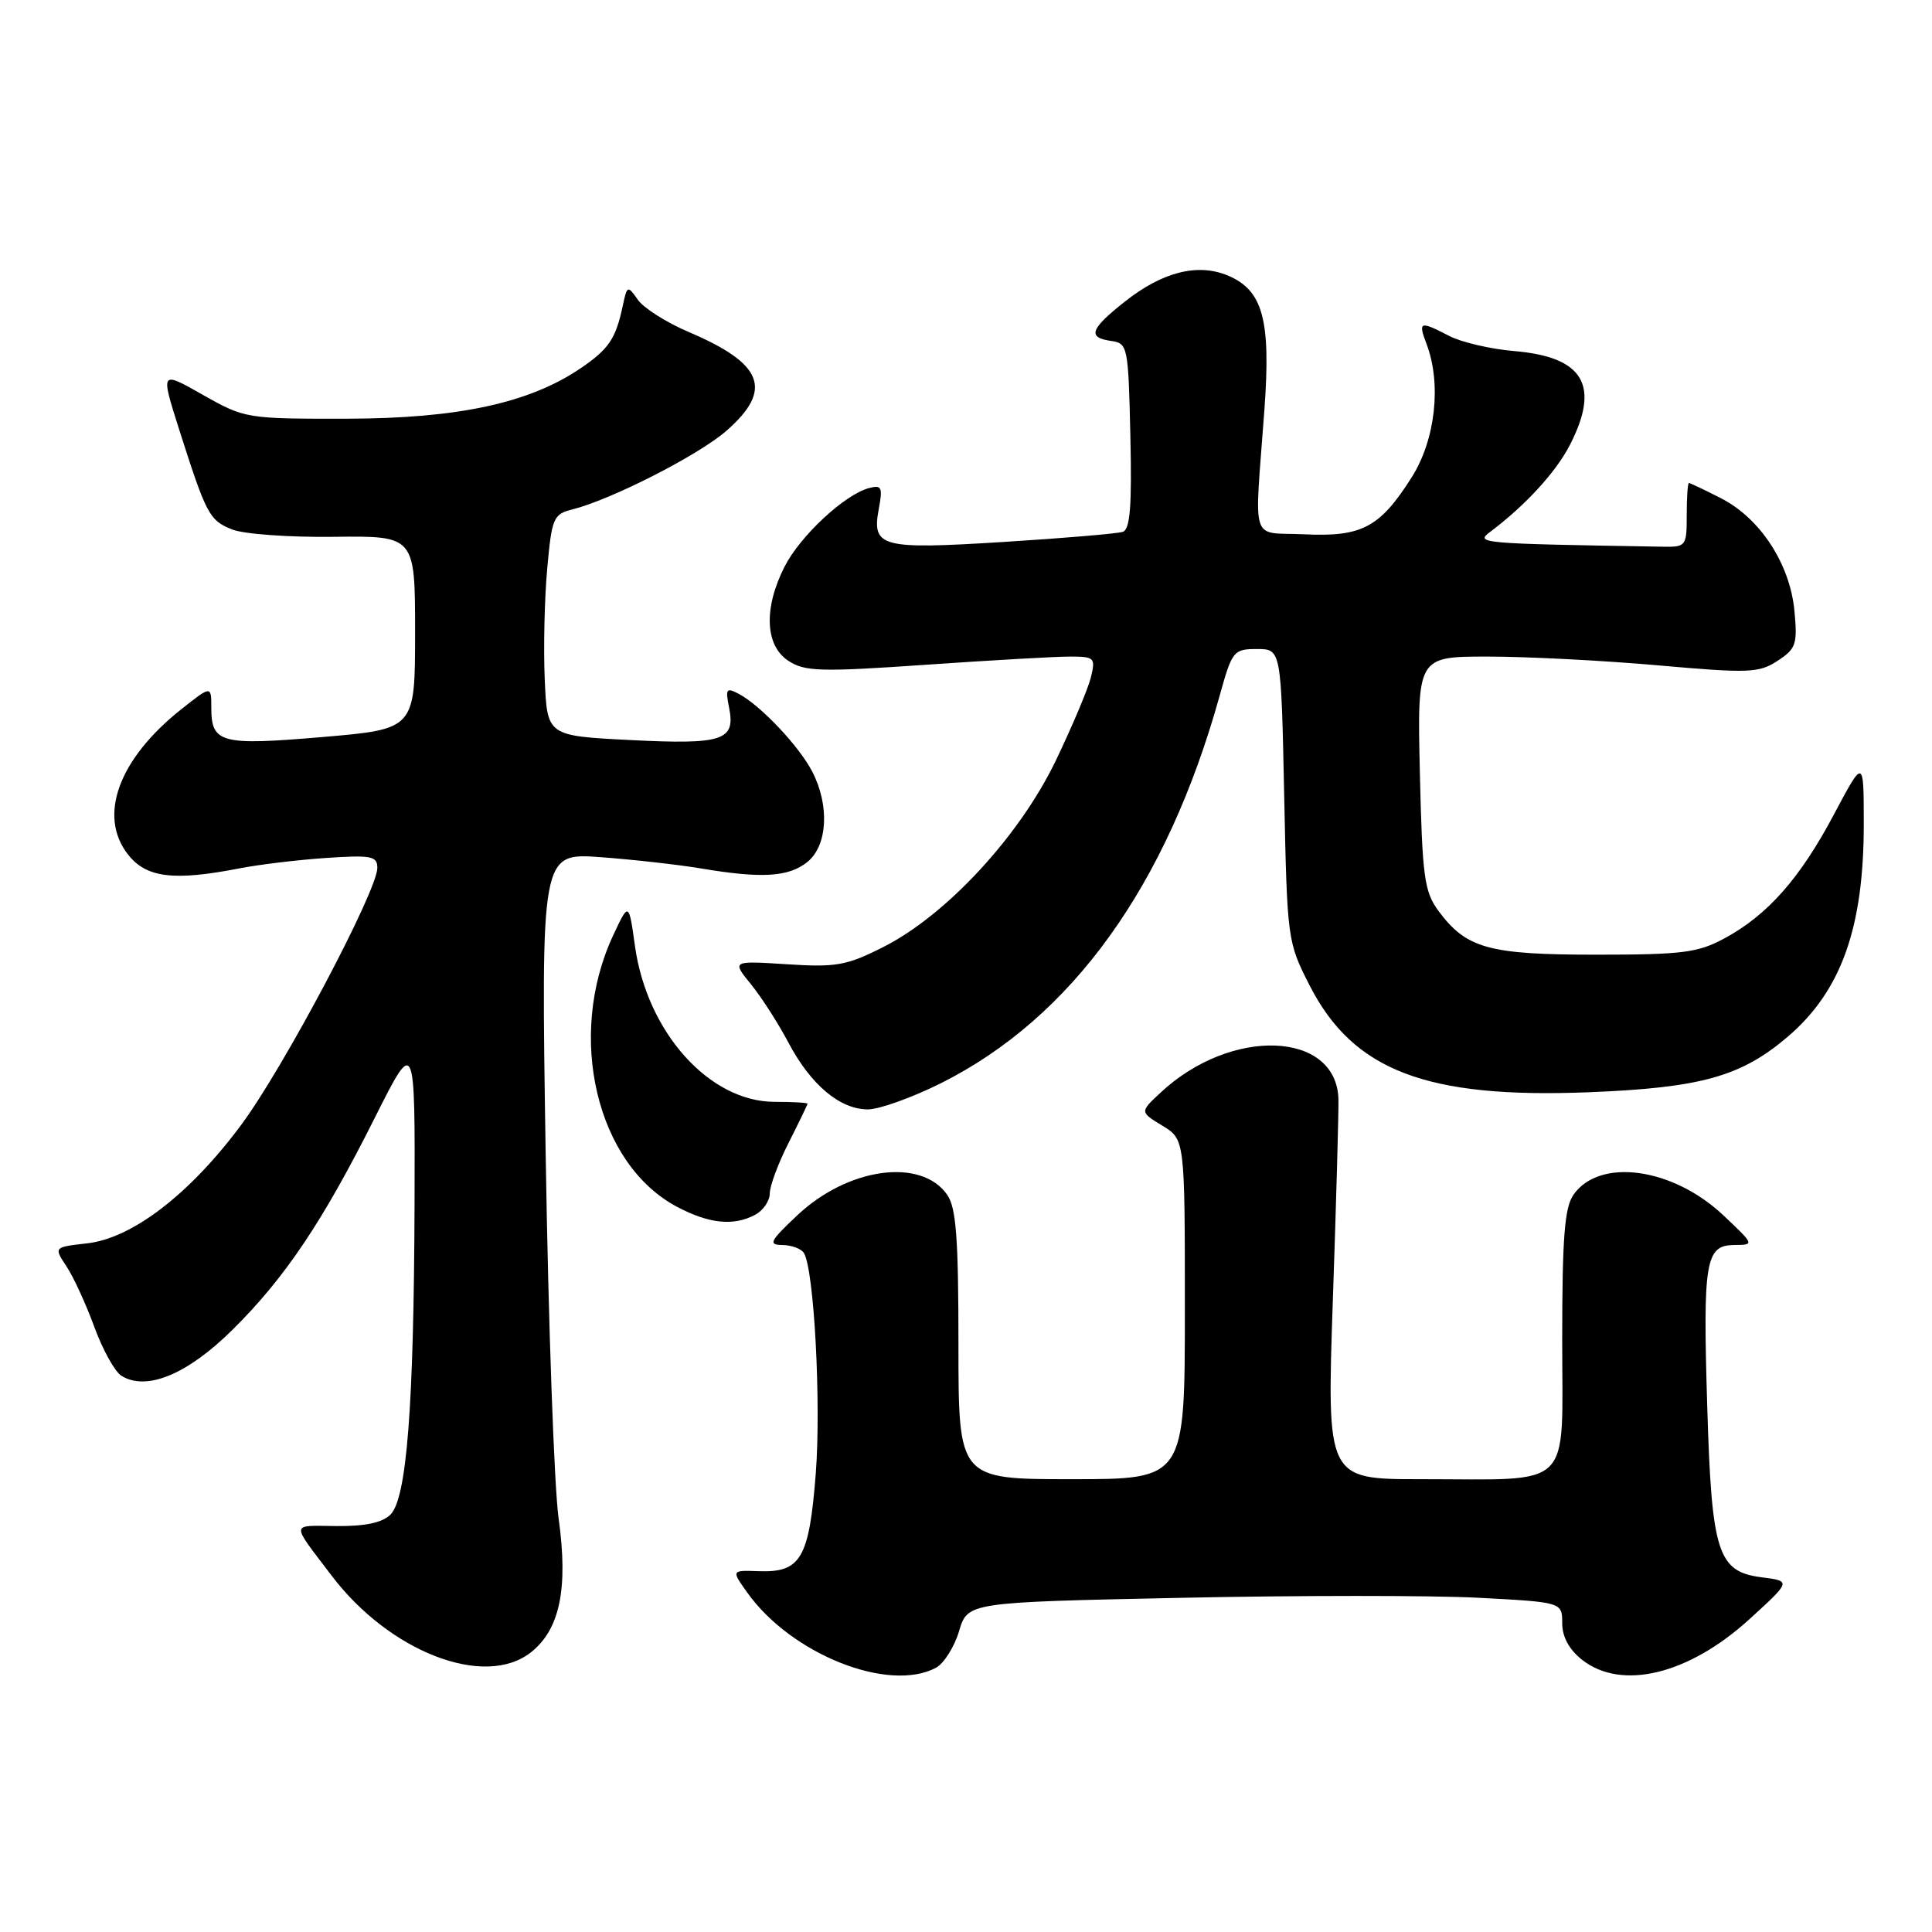 <?xml version="1.0" encoding="UTF-8" standalone="no"?>
<!DOCTYPE svg PUBLIC "-//W3C//DTD SVG 1.1//EN" "http://www.w3.org/Graphics/SVG/1.1/DTD/svg11.dtd" >
<svg xmlns="http://www.w3.org/2000/svg" xmlns:xlink="http://www.w3.org/1999/xlink" version="1.1" viewBox="0 0 256 256">
 <g >
 <path fill="currentColor"
d=" M 124.03 220.98 C 125.07 220.42 126.45 218.24 127.08 216.14 C 128.22 212.31 128.22 212.31 156.46 211.72 C 171.99 211.39 189.72 211.39 195.85 211.71 C 207.00 212.30 207.00 212.30 207.00 215.08 C 207.00 216.89 207.92 218.58 209.63 219.93 C 214.87 224.05 223.76 221.89 231.81 214.55 C 237.35 209.50 237.35 209.50 233.43 209.00 C 227.60 208.26 226.80 205.77 226.22 186.42 C 225.63 167.13 225.98 165.01 229.77 164.97 C 232.50 164.95 232.50 164.95 228.36 161.04 C 221.65 154.71 211.96 153.37 208.50 158.30 C 207.31 160.01 207.00 163.96 207.00 177.60 C 207.00 197.67 208.70 196.00 188.27 196.00 C 175.80 196.00 175.80 196.00 176.61 172.25 C 177.06 159.19 177.39 147.23 177.35 145.67 C 177.12 136.58 163.10 136.05 153.77 144.79 C 151.03 147.34 151.03 147.34 154.02 149.16 C 157.00 150.97 157.00 150.97 157.00 173.49 C 157.00 196.00 157.00 196.00 142.00 196.00 C 127.00 196.00 127.00 196.00 127.00 178.22 C 127.00 164.03 126.70 160.01 125.50 158.30 C 122.04 153.37 112.35 154.71 105.64 161.04 C 101.99 164.48 101.76 164.95 103.69 164.97 C 104.90 164.99 106.17 165.46 106.52 166.03 C 107.87 168.21 108.82 185.95 108.09 195.30 C 107.21 206.53 106.11 208.40 100.50 208.19 C 96.90 208.06 96.90 208.06 99.02 211.03 C 104.83 219.19 117.76 224.34 124.03 220.98 Z  M 70.34 218.95 C 74.19 215.92 75.31 210.49 74.02 201.21 C 73.43 196.97 72.66 175.39 72.31 153.25 C 71.68 113.00 71.68 113.00 79.59 113.58 C 83.94 113.90 89.95 114.58 92.93 115.08 C 100.94 116.43 104.52 116.21 106.99 114.21 C 109.66 112.04 109.95 106.74 107.63 102.25 C 105.88 98.87 100.83 93.52 97.93 91.96 C 96.24 91.06 96.10 91.25 96.61 93.78 C 97.48 98.13 95.79 98.68 83.50 98.06 C 72.50 97.50 72.50 97.50 72.18 90.00 C 72.00 85.88 72.15 79.28 72.51 75.34 C 73.11 68.65 73.33 68.13 75.81 67.51 C 81.01 66.21 92.60 60.29 96.27 57.07 C 102.48 51.62 101.16 48.20 91.21 43.97 C 88.30 42.73 85.28 40.82 84.51 39.71 C 83.16 37.78 83.09 37.81 82.50 40.61 C 81.58 44.90 80.66 46.26 76.96 48.78 C 70.16 53.41 60.71 55.45 46.00 55.48 C 32.65 55.50 32.44 55.46 26.88 52.32 C 21.27 49.13 21.27 49.13 23.71 56.82 C 27.34 68.20 27.73 68.94 30.74 70.15 C 32.26 70.77 38.33 71.21 44.25 71.13 C 55.00 71.00 55.00 71.00 55.00 83.81 C 55.00 96.61 55.00 96.61 42.75 97.66 C 29.26 98.81 28.00 98.48 28.00 93.79 C 28.00 90.83 28.00 90.83 24.02 93.98 C 15.70 100.58 12.94 108.13 16.98 113.25 C 19.39 116.31 23.01 116.76 31.70 115.07 C 34.34 114.55 39.54 113.93 43.25 113.68 C 49.22 113.28 50.00 113.44 50.00 115.00 C 50.00 118.03 37.60 141.45 31.99 149.01 C 25.19 158.19 17.55 164.07 11.55 164.75 C 7.12 165.25 7.12 165.25 8.81 167.80 C 9.74 169.20 11.40 172.82 12.50 175.83 C 13.60 178.84 15.21 181.75 16.09 182.30 C 19.41 184.36 24.83 182.12 30.81 176.20 C 37.78 169.30 42.75 161.90 49.72 148.00 C 55.00 137.50 55.00 137.50 54.93 159.50 C 54.84 186.40 53.90 198.52 51.74 200.69 C 50.67 201.76 48.38 202.25 44.58 202.21 C 38.41 202.16 38.48 201.57 43.91 208.74 C 51.60 218.90 64.21 223.77 70.34 218.95 Z  M 100.07 160.96 C 101.13 160.40 102.00 159.12 102.00 158.13 C 102.00 157.15 103.12 154.13 104.50 151.42 C 105.87 148.71 106.99 146.39 107.00 146.25 C 107.00 146.11 105.04 146.00 102.65 146.00 C 94.00 146.00 85.74 136.80 84.14 125.38 C 83.32 119.50 83.32 119.50 81.22 124.00 C 75.03 137.33 79.04 154.28 89.73 159.92 C 93.97 162.16 97.22 162.49 100.07 160.96 Z  M 124.66 143.54 C 142.04 134.84 154.61 117.37 161.62 92.15 C 163.26 86.24 163.46 86.00 166.55 86.00 C 169.76 86.00 169.76 86.00 170.16 105.38 C 170.56 124.56 170.59 124.82 173.54 130.59 C 179.31 141.87 189.00 145.58 210.50 144.73 C 225.39 144.14 230.71 142.65 236.91 137.35 C 244.00 131.28 246.99 122.86 246.96 109.00 C 246.95 100.50 246.95 100.50 243.01 107.91 C 238.51 116.39 234.23 121.24 228.50 124.34 C 224.98 126.24 222.93 126.50 211.50 126.50 C 197.24 126.50 194.29 125.68 190.59 120.68 C 188.73 118.16 188.46 116.18 188.14 102.43 C 187.79 87.00 187.79 87.00 197.14 87.00 C 202.29 87.00 212.43 87.52 219.68 88.16 C 231.76 89.23 233.07 89.18 235.54 87.56 C 237.99 85.96 238.19 85.36 237.77 80.92 C 237.17 74.70 233.23 68.67 228.04 66.02 C 225.86 64.91 223.95 64.00 223.79 64.00 C 223.63 64.00 223.50 65.91 223.50 68.25 C 223.50 72.39 223.42 72.50 220.25 72.44 C 195.84 72.03 195.43 71.99 197.50 70.44 C 202.14 66.96 206.21 62.51 208.04 58.92 C 212.06 51.05 209.82 47.30 200.66 46.52 C 197.53 46.26 193.65 45.35 192.04 44.52 C 188.12 42.49 187.89 42.57 189.02 45.57 C 191.03 50.84 190.21 58.28 187.06 63.24 C 182.85 69.89 180.46 71.16 172.85 70.80 C 165.54 70.45 166.21 72.52 167.54 54.30 C 168.41 42.38 167.35 38.47 162.70 36.51 C 158.70 34.84 154.03 36.02 149.04 39.97 C 144.43 43.62 144.05 44.73 147.25 45.18 C 149.43 45.49 149.51 45.90 149.78 57.77 C 149.99 67.05 149.75 70.14 148.78 70.47 C 148.08 70.71 140.97 71.31 133.00 71.81 C 116.69 72.83 115.49 72.52 116.45 67.40 C 116.98 64.58 116.82 64.23 115.16 64.67 C 111.94 65.51 106.05 70.99 103.97 75.06 C 101.17 80.56 101.36 85.53 104.46 87.56 C 106.64 88.99 108.68 89.05 122.61 88.09 C 131.25 87.49 139.86 87.00 141.76 87.00 C 145.03 87.00 145.18 87.15 144.55 89.75 C 144.18 91.26 142.08 96.24 139.88 100.82 C 135.07 110.80 125.39 121.27 117.05 125.48 C 112.19 127.94 110.80 128.19 104.29 127.77 C 96.97 127.30 96.97 127.30 99.49 130.40 C 100.88 132.10 103.12 135.59 104.47 138.15 C 107.43 143.75 111.30 147.00 115.00 147.00 C 116.50 147.00 120.85 145.44 124.66 143.54 Z "/>
</g>
</svg>